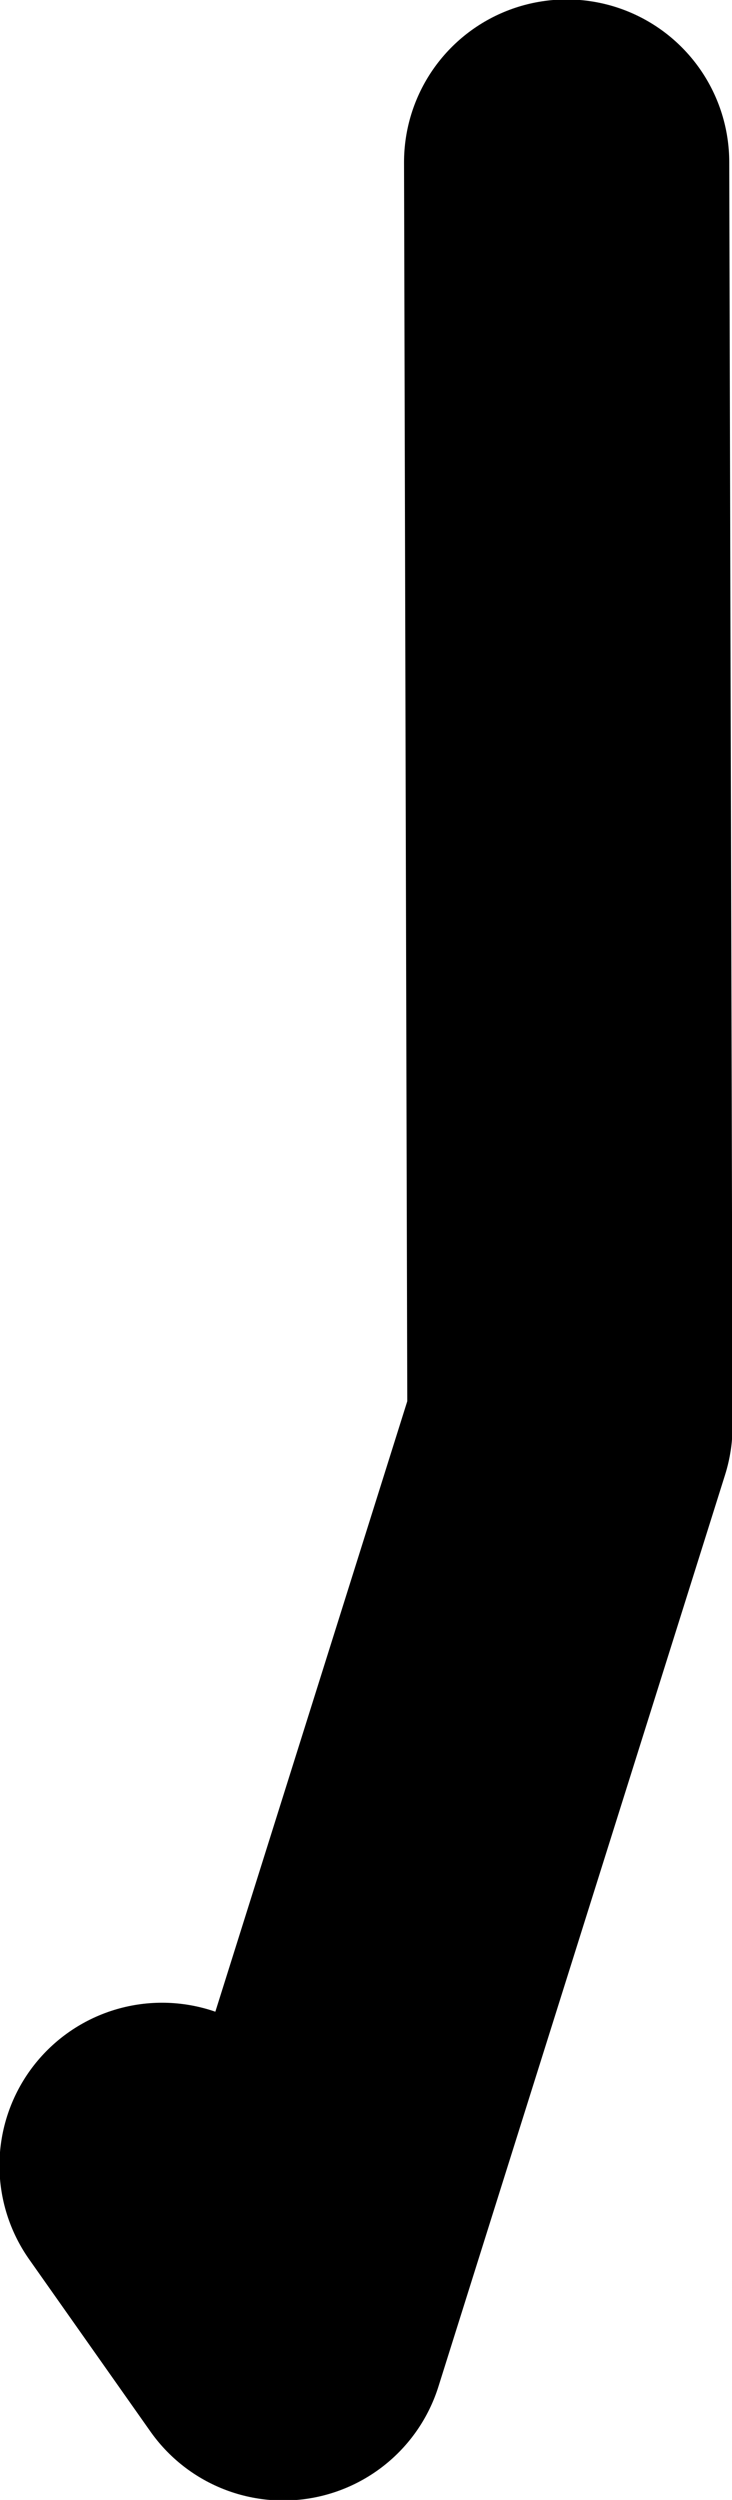 <?xml version="1.0" encoding="UTF-8" standalone="no"?>
<svg xmlns:xlink="http://www.w3.org/1999/xlink" height="113.25px" width="33.2px" xmlns="http://www.w3.org/2000/svg">
  <g transform="matrix(1.0, 0.0, 0.0, 1.0, 21.4, -84.5)">
    <path d="M4.3 91.85 L4.45 149.1 -8.55 190.4 -14.05 182.6" fill="none" stroke="#000000" stroke-linecap="round" stroke-linejoin="round" stroke-width="14.75"/>
  </g>
</svg>
